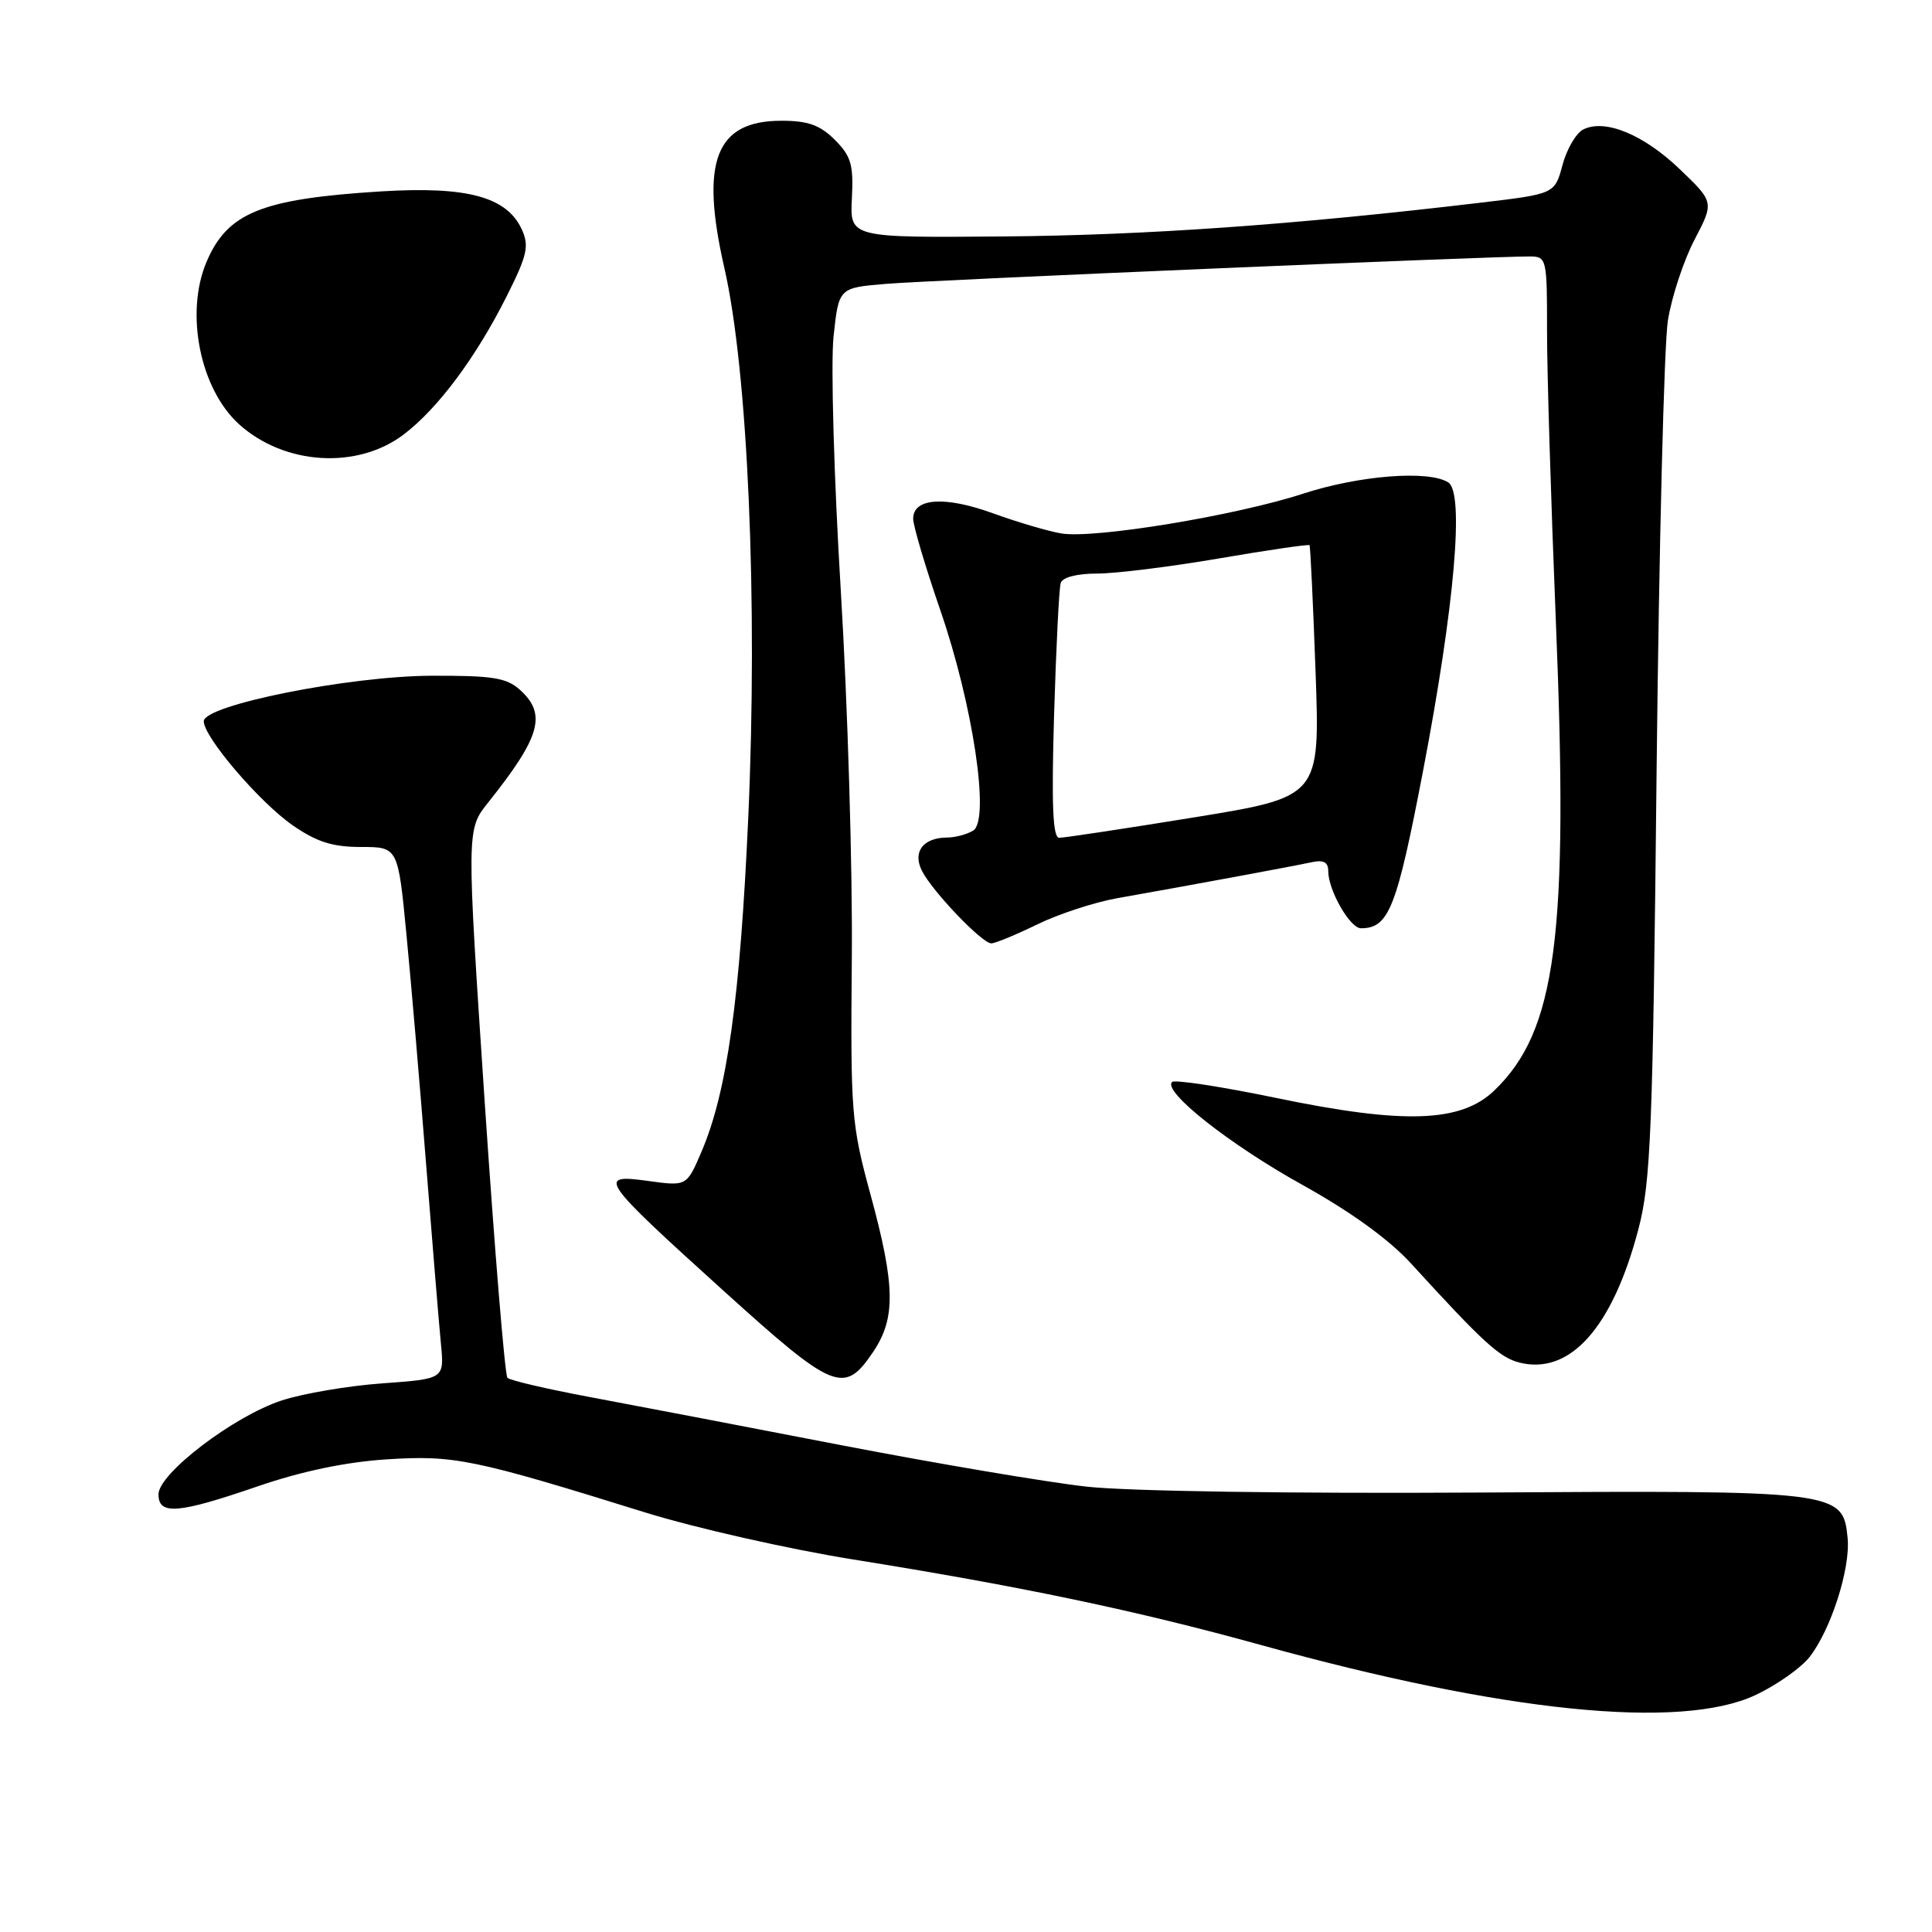 <?xml version="1.0" encoding="UTF-8" standalone="no"?>
<!DOCTYPE svg PUBLIC "-//W3C//DTD SVG 1.1//EN" "http://www.w3.org/Graphics/SVG/1.1/DTD/svg11.dtd" >
<svg xmlns="http://www.w3.org/2000/svg" xmlns:xlink="http://www.w3.org/1999/xlink" version="1.1" viewBox="0 0 256 256">
 <g >
 <path fill="currentColor"
d=" M 232.58 224.62 C 235.37 223.31 238.61 221.04 239.77 219.57 C 242.60 215.96 245.21 207.84 244.82 203.80 C 244.21 197.53 243.69 197.47 196.00 197.77 C 171.20 197.92 149.54 197.60 144.00 196.99 C 138.78 196.41 124.15 193.94 111.50 191.50 C 98.85 189.05 83.85 186.18 78.18 185.12 C 72.50 184.06 67.58 182.91 67.24 182.57 C 66.90 182.24 65.55 165.75 64.22 145.95 C 61.82 109.93 61.82 109.93 64.66 106.37 C 71.64 97.61 72.48 94.64 68.89 91.40 C 67.11 89.80 65.25 89.51 57.14 89.54 C 46.22 89.59 27.00 93.43 27.00 95.57 C 27.00 97.67 34.40 106.32 38.80 109.37 C 41.98 111.57 44.08 112.23 47.84 112.23 C 52.74 112.23 52.74 112.23 53.86 123.87 C 54.48 130.26 55.66 144.05 56.48 154.50 C 57.31 164.95 58.18 175.57 58.43 178.11 C 58.87 182.71 58.87 182.71 50.69 183.30 C 46.18 183.62 40.18 184.64 37.35 185.56 C 31.00 187.63 21.00 195.24 21.00 198.01 C 21.00 200.79 23.58 200.58 34.14 196.95 C 39.99 194.94 45.84 193.72 51.26 193.37 C 60.18 192.80 62.72 193.32 85.50 200.41 C 92.10 202.46 104.47 205.26 113.00 206.63 C 135.35 210.21 150.51 213.39 167.00 217.95 C 199.27 226.89 222.60 229.26 232.58 224.62 Z  M 115.72 179.10 C 118.71 174.65 118.63 170.33 115.34 158.26 C 112.81 148.97 112.69 147.48 112.87 127.00 C 112.98 115.17 112.32 93.25 111.41 78.27 C 110.50 63.30 110.07 48.14 110.45 44.59 C 111.14 38.14 111.14 38.14 117.32 37.62 C 123.10 37.12 197.83 33.95 202.75 33.98 C 204.93 34.00 205.00 34.31 204.99 43.75 C 204.98 49.11 205.51 66.37 206.15 82.10 C 207.88 124.05 206.23 136.61 197.99 144.51 C 193.57 148.75 186.03 149.00 169.09 145.48 C 161.85 143.98 155.64 143.03 155.30 143.37 C 154.04 144.63 162.93 151.65 172.57 157.00 C 178.98 160.56 184.07 164.24 186.99 167.44 C 196.52 177.88 198.72 179.89 201.34 180.55 C 208.04 182.23 213.68 175.91 217.10 162.86 C 218.74 156.61 219.01 149.94 219.51 101.99 C 219.83 72.38 220.50 45.57 221.01 42.43 C 221.52 39.28 223.11 34.48 224.54 31.75 C 227.13 26.78 227.13 26.78 222.58 22.42 C 217.77 17.81 212.65 15.71 209.78 17.16 C 208.84 17.64 207.60 19.76 207.04 21.86 C 206.01 25.69 206.01 25.69 196.25 26.85 C 171.56 29.78 151.89 31.17 133.05 31.33 C 112.61 31.50 112.61 31.50 112.88 26.28 C 113.11 21.82 112.77 20.68 110.62 18.53 C 108.66 16.57 107.07 16.00 103.55 16.00 C 94.82 16.00 92.75 21.36 95.98 35.50 C 99.10 49.12 100.43 79.70 99.15 108.29 C 98.07 132.30 96.34 144.72 92.95 152.61 C 90.99 157.19 90.99 157.19 85.88 156.48 C 79.02 155.54 79.47 156.20 95.90 171.06 C 110.55 184.31 111.86 184.84 115.72 179.10 Z  M 137.42 122.50 C 140.23 121.12 145.00 119.56 148.02 119.02 C 157.53 117.34 171.41 114.77 173.75 114.26 C 175.38 113.90 176.00 114.23 176.00 115.43 C 176.00 117.97 178.88 123.00 180.33 123.00 C 184.04 123.00 185.07 120.37 188.59 102.00 C 192.75 80.24 194.05 65.28 191.90 63.92 C 189.30 62.27 180.11 62.99 172.65 65.42 C 163.75 68.32 145.07 71.40 140.66 70.69 C 138.92 70.40 134.84 69.20 131.59 68.02 C 125.21 65.70 121.00 65.98 121.00 68.73 C 121.00 69.67 122.61 75.09 124.57 80.78 C 128.92 93.36 131.21 108.63 128.96 110.05 C 128.16 110.55 126.58 110.98 125.45 110.98 C 122.30 111.01 120.89 112.90 122.17 115.40 C 123.56 118.14 130.13 125.00 131.35 125.00 C 131.87 125.00 134.60 123.87 137.42 122.50 Z  M 53.52 57.55 C 58.06 54.09 63.10 47.31 67.15 39.23 C 69.86 33.84 70.14 32.59 69.15 30.42 C 67.17 26.08 61.92 24.66 50.50 25.36 C 34.64 26.35 30.13 28.17 27.36 34.72 C 24.49 41.50 26.51 51.53 31.67 56.21 C 37.69 61.65 47.37 62.24 53.52 57.55 Z  M 139.67 94.75 C 139.94 85.81 140.33 77.94 140.55 77.25 C 140.78 76.50 142.70 76.00 145.37 76.00 C 147.81 76.00 155.09 75.10 161.56 73.99 C 168.02 72.88 173.41 72.10 173.52 72.24 C 173.63 72.38 173.99 79.94 174.32 89.04 C 174.91 105.59 174.91 105.59 158.21 108.31 C 149.02 109.80 140.98 111.02 140.34 111.01 C 139.50 111.00 139.32 106.65 139.67 94.75 Z "/>
</g>
</svg>